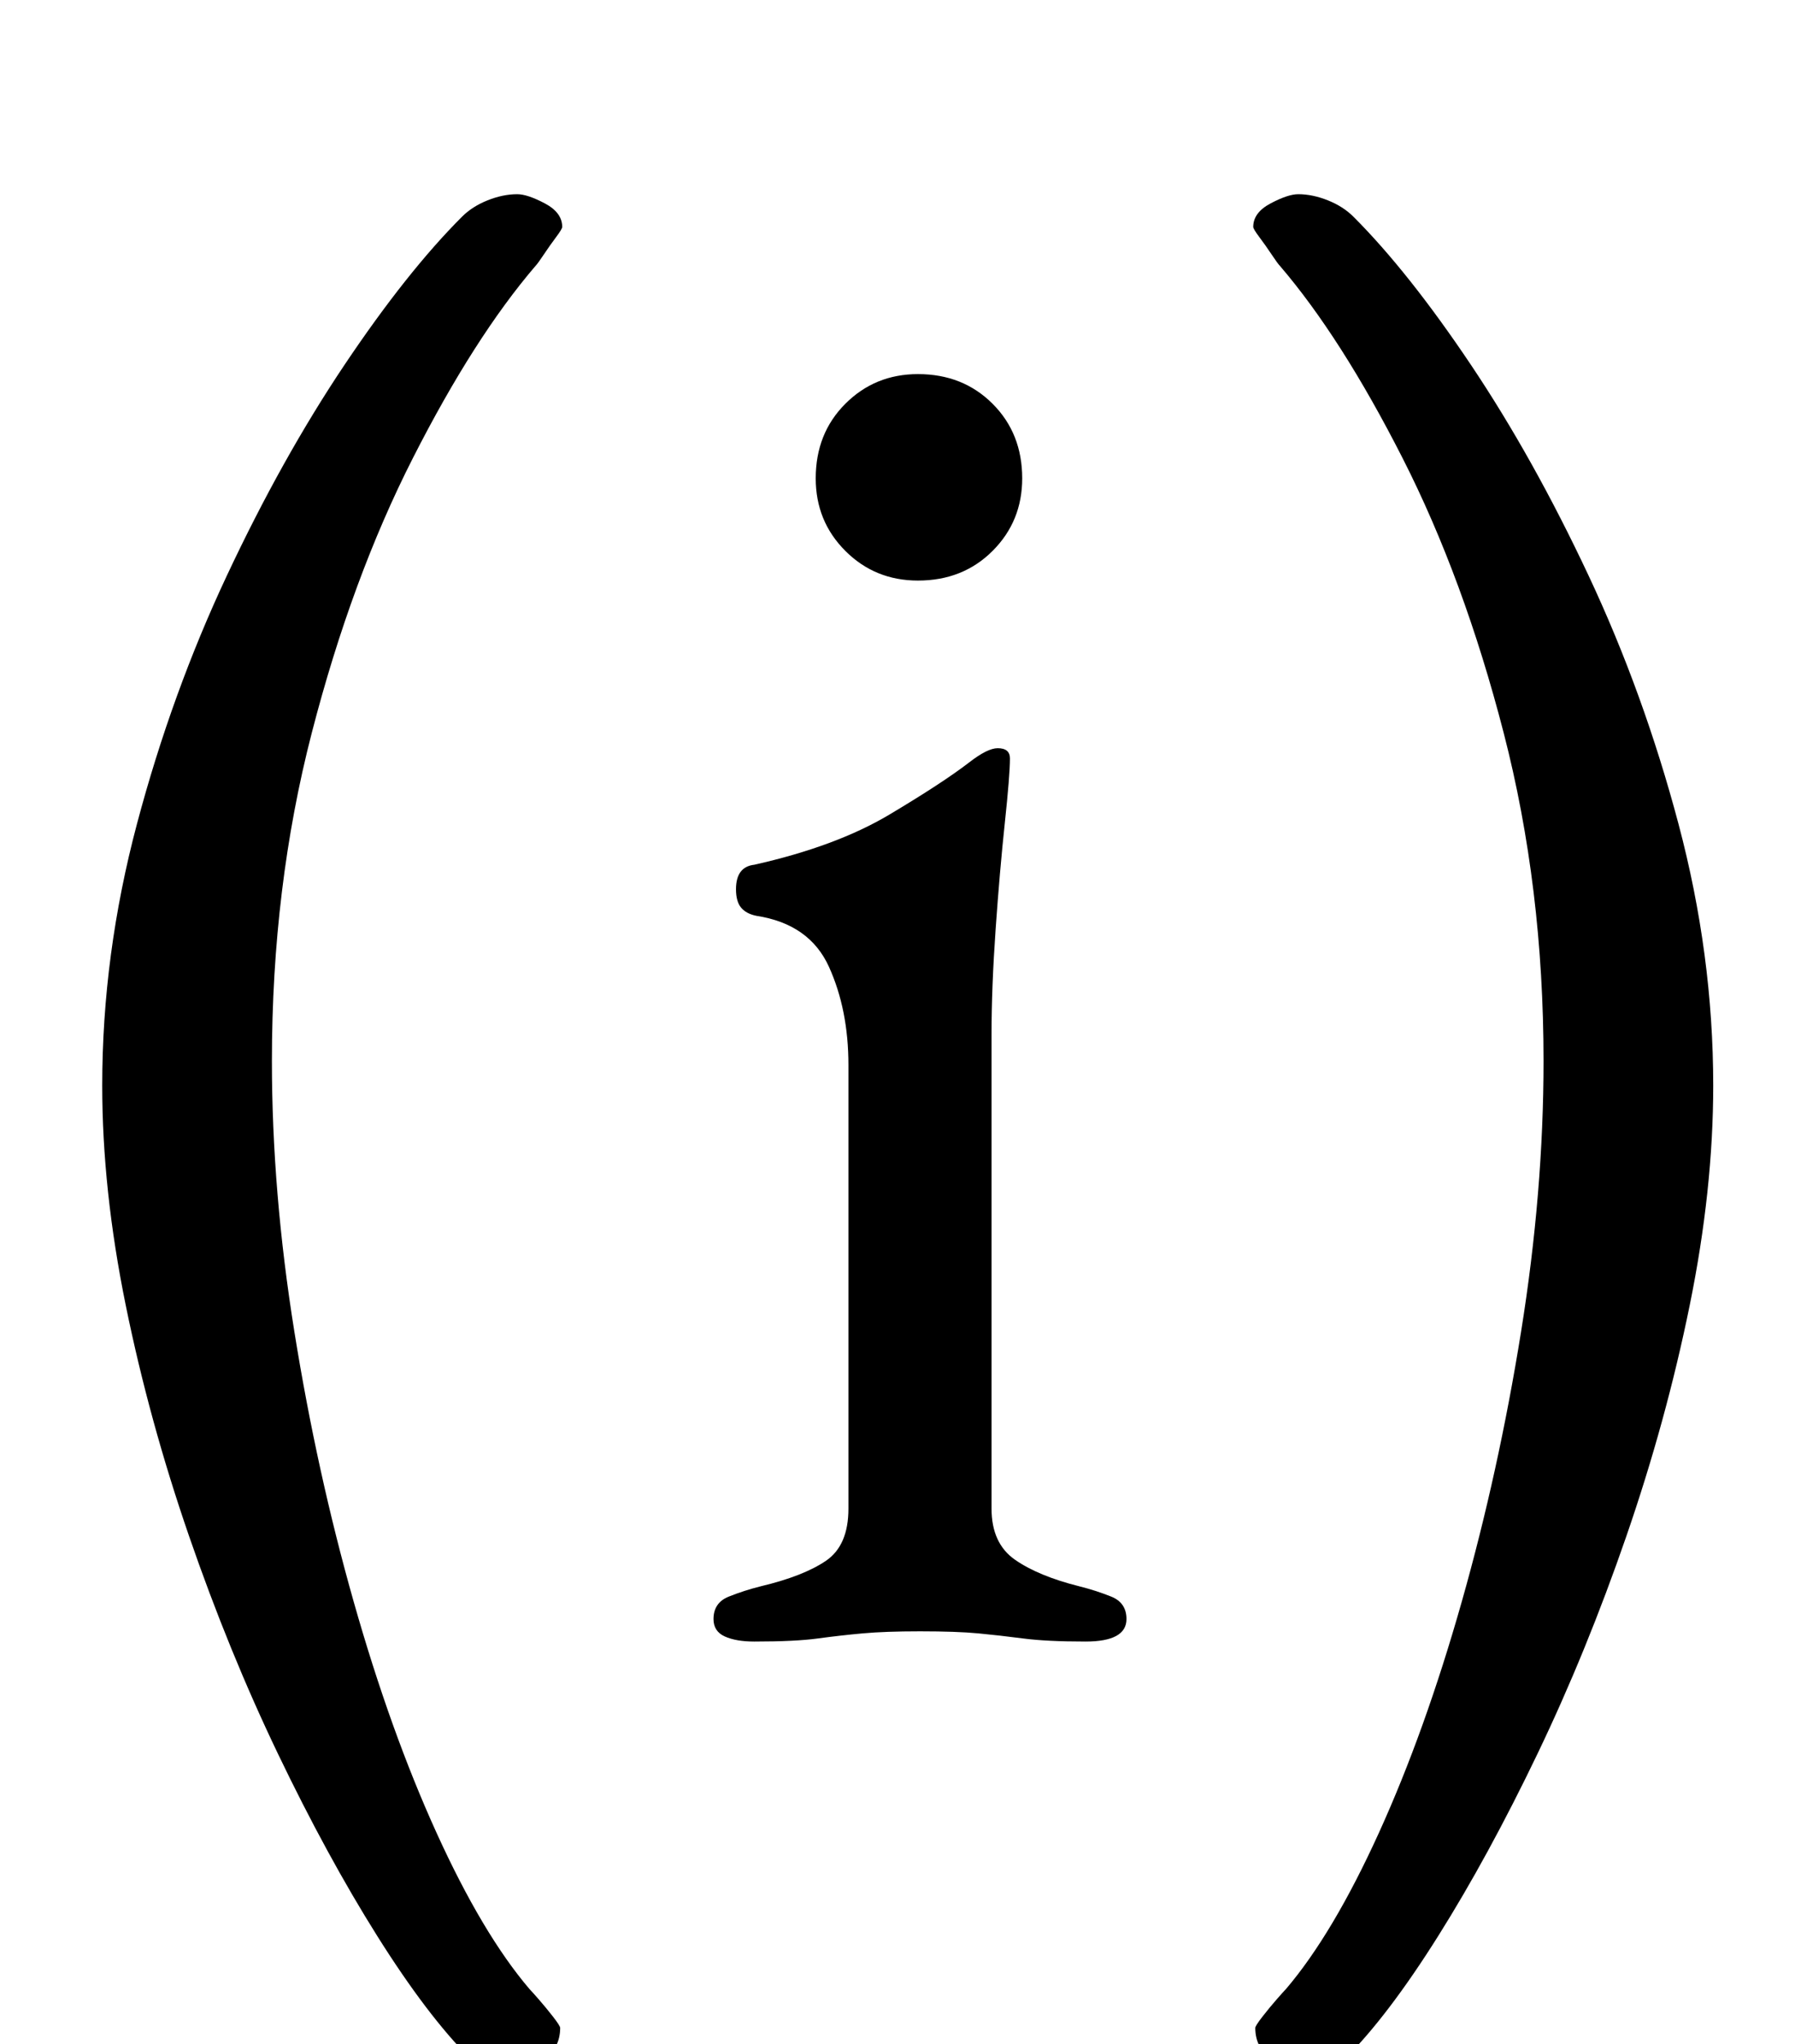 <?xml version="1.0" standalone="no"?>
<!DOCTYPE svg PUBLIC "-//W3C//DTD SVG 1.1//EN" "http://www.w3.org/Graphics/SVG/1.1/DTD/svg11.dtd" >
<svg xmlns="http://www.w3.org/2000/svg" xmlns:xlink="http://www.w3.org/1999/xlink" version="1.1" viewBox="-10 0 878 1000">
  <g transform="matrix(1 0 0 -1 0 800)">
   <path fill="currentColor"
d="M359 -3q-9 0 -14.5 2.5t-5.5 8.5q0 8 7.5 11t15.5 5q21 5 32 12.5t11 25.5v217q0 27 -9.5 48t-35.5 25q-5 1 -7.5 4t-2.5 9q0 11 9 12q40 9 66 24.5t39 25.5q9 7 14 7q6 0 6 -5q0 -8 -2.5 -31.5t-4.5 -52t-2 -51.5v-232q0 -17 11.5 -25t31.5 -13q8 -2 15.5 -5t7.5 -11
q0 -11 -20 -11q-19 0 -30.5 1.5t-22 2.5t-28.5 1q-17 0 -28 -1t-22 -2.5t-31 -1.5zM439 516q-21 0 -35.5 14.5t-14.5 35.5q0 22 14.5 36.5t35.5 14.5q22 0 36.5 -14.5t14.5 -36.5q0 -21 -14.5 -35.5t-36.5 -14.5zM237 -214q-10 0 -17 7q-21 21 -45.5 60t-48.5 89
t-43.5 106.5t-31 113t-11.5 107.5q0 64 17 128t44 121.5t57.5 103t57.5 72.5q5 5 12.5 8t14.5 3q5 0 13.5 -4.5t8.5 -11.5q0 -1 -3 -5t-6 -8.5t-4 -5.5q-30 -35 -60 -94t-49.5 -134.5t-19.5 -160.5q0 -64 11 -132.5t29 -132t40.5 -113t45.5 -76.5q1 -1 4.5 -5t7 -8.5
t3.5 -5.5q0 -10 -8.5 -16t-18.5 -6zM631 -214q10 0 17 7q21 21 45.5 60t48.5 89t43.5 106.5t31 113t11.5 107.5q0 64 -17 128t-44 121.5t-57.5 103t-57.5 72.5q-5 5 -12.5 8t-14.5 3q-5 0 -13.5 -4.5t-8.5 -11.5q0 -1 3 -5t6 -8.5t4 -5.5q30 -35 60 -94t49.5 -134.5
t19.5 -160.5q0 -64 -11 -132.5t-29 -132t-40.5 -113t-45.5 -76.5q-1 -1 -4.5 -5t-7 -8.5t-3.5 -5.5q0 -10 8.5 -16t18.5 -6z" />
  </g>

</svg>
